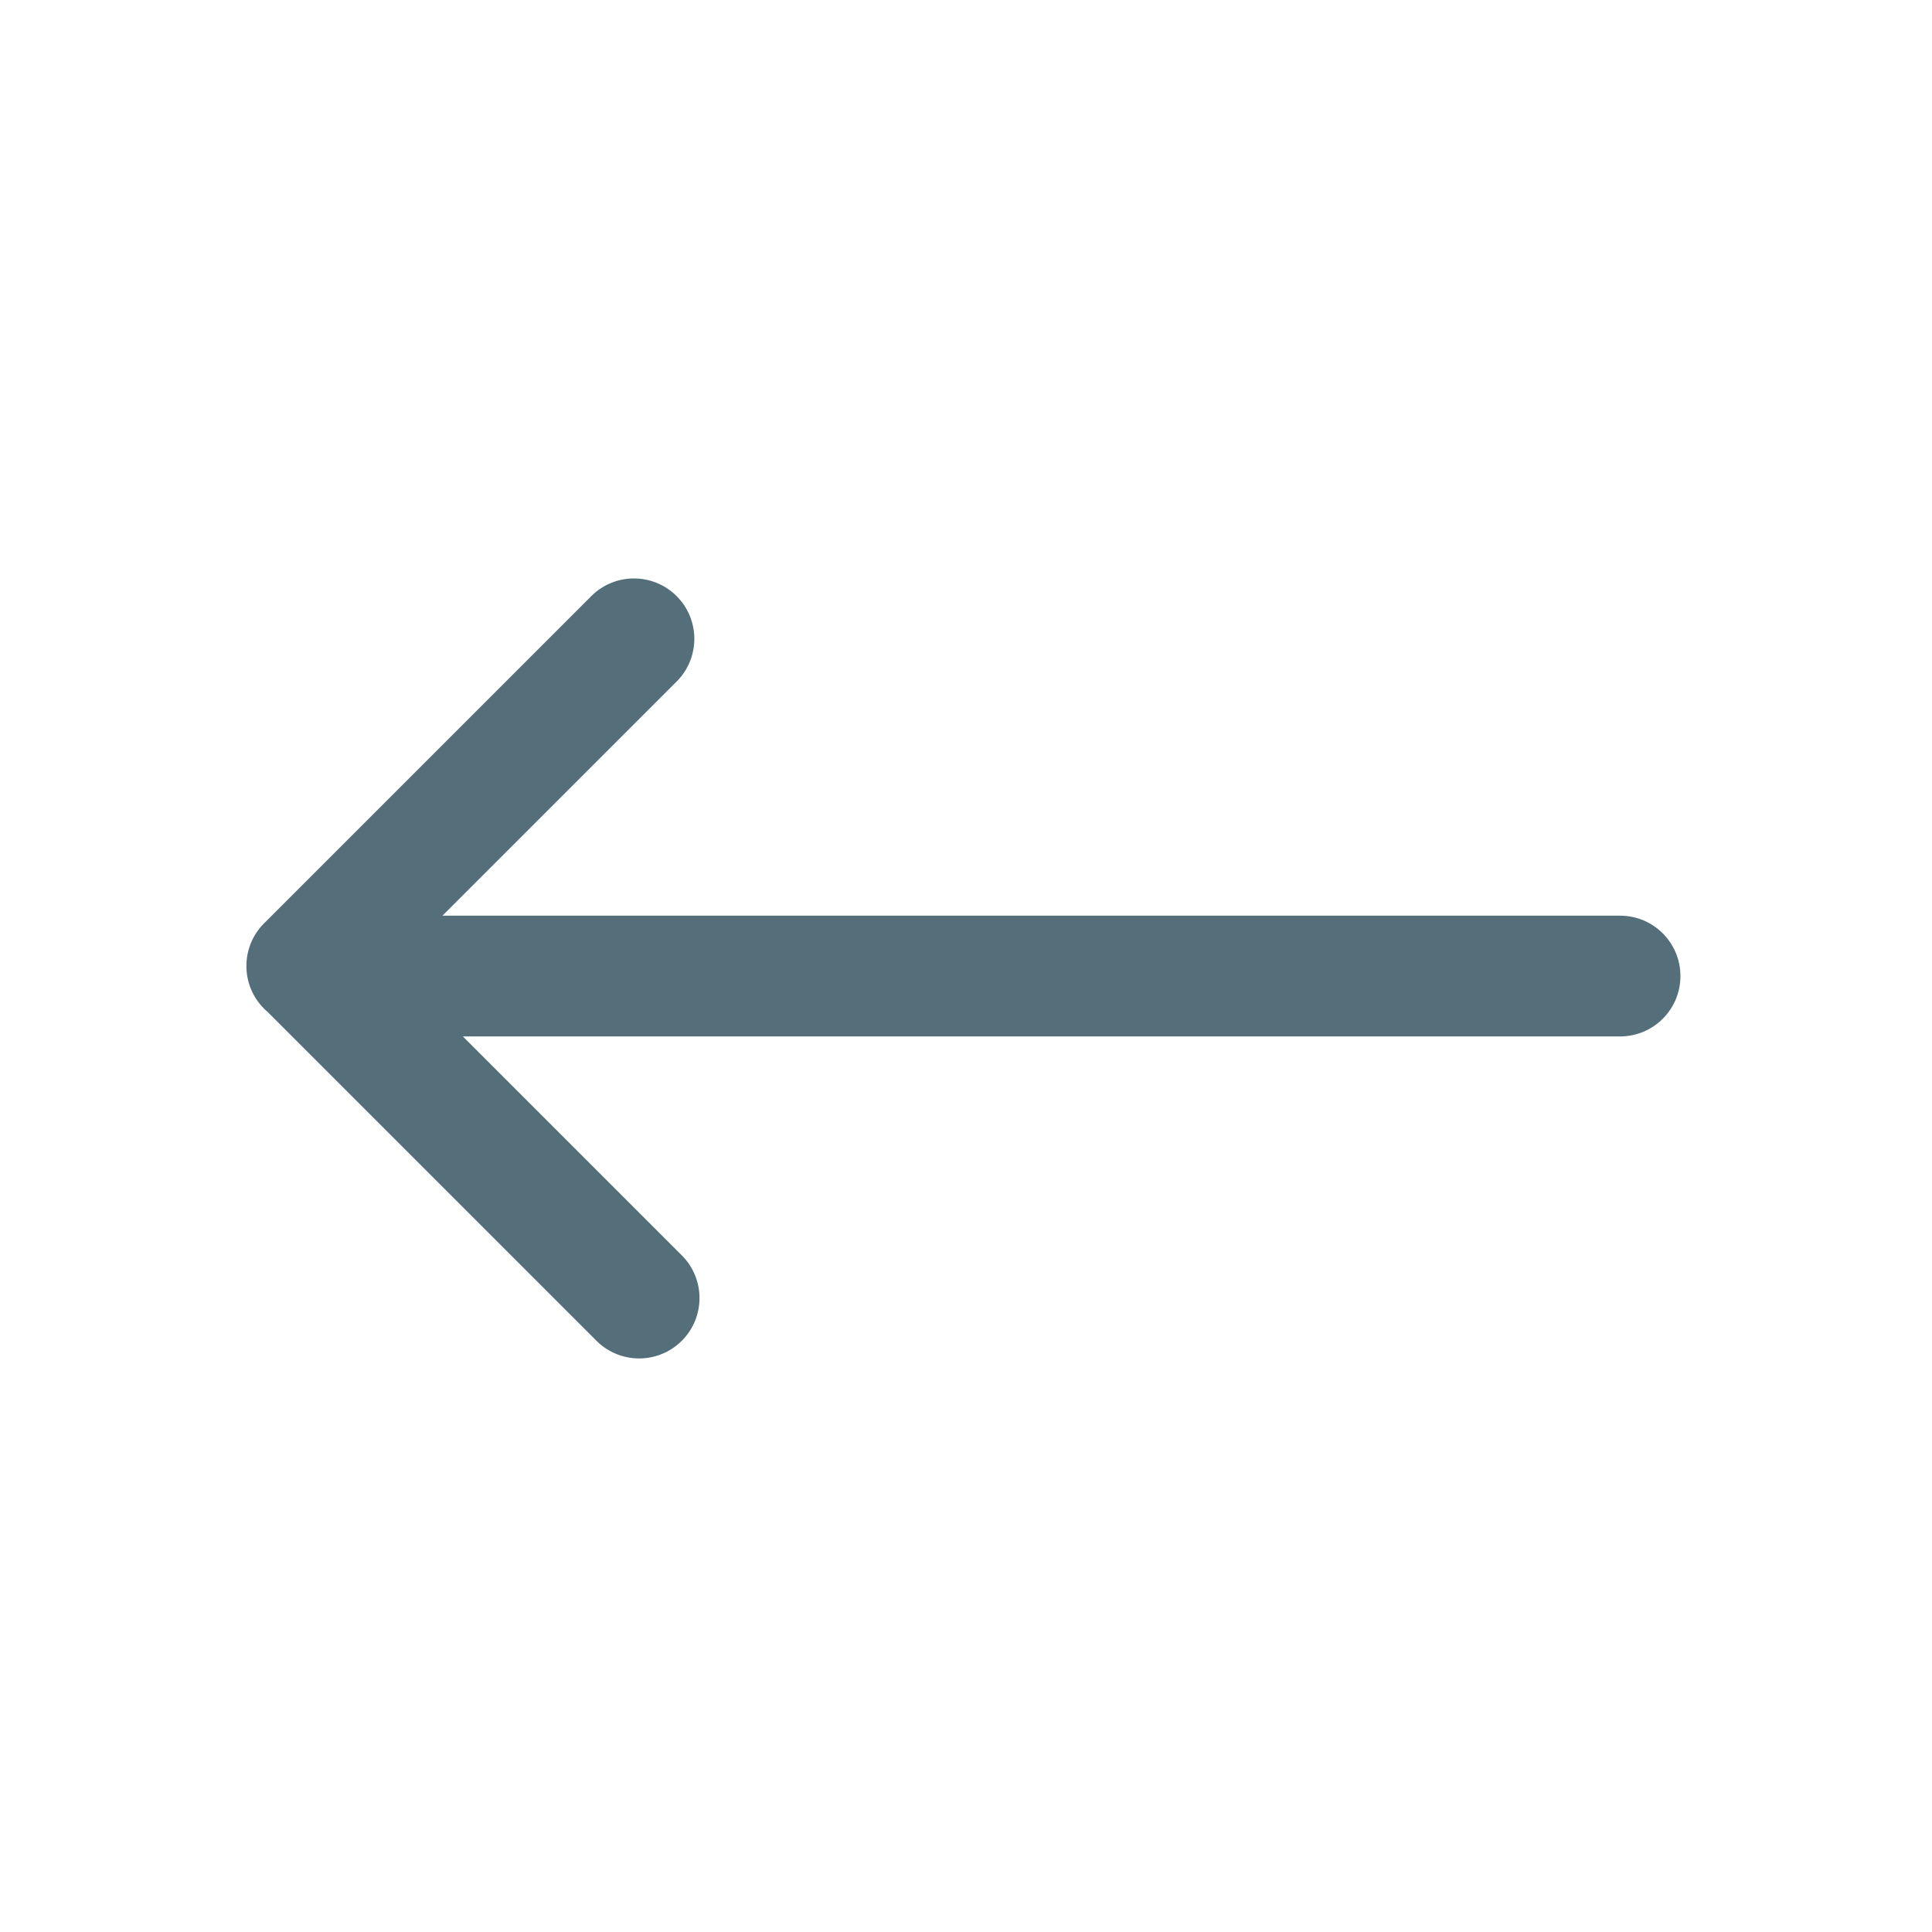 <svg width="192" height="192" viewBox="0 0 192 192" fill="none" xmlns="http://www.w3.org/2000/svg">
<path fill-rule="evenodd" clip-rule="evenodd" d="M167 96.999C167 100.313 164.314 103 161 103L40 103C36.686 103 34 100.313 34 96.999C34 93.686 36.686 90.999 40 90.999L161 90.999C164.314 90.999 167 93.686 167 96.999Z" fill="#546E7A"/>
<path fill-rule="evenodd" clip-rule="evenodd" d="M59.273 133.243C61.616 135.586 65.415 135.586 67.758 133.243C70.102 130.899 70.102 127.101 67.758 124.757L38.986 95.985L67.244 67.728C69.587 65.385 69.587 61.586 67.244 59.243C64.9 56.9 61.102 56.9 58.758 59.243L26.244 91.757C23.901 94.1 23.901 97.9 26.244 100.243C26.371 100.37 26.502 100.49 26.637 100.603C26.677 100.645 26.717 100.687 26.758 100.728L59.273 133.243Z" fill="#546E7A"/>
</svg>
